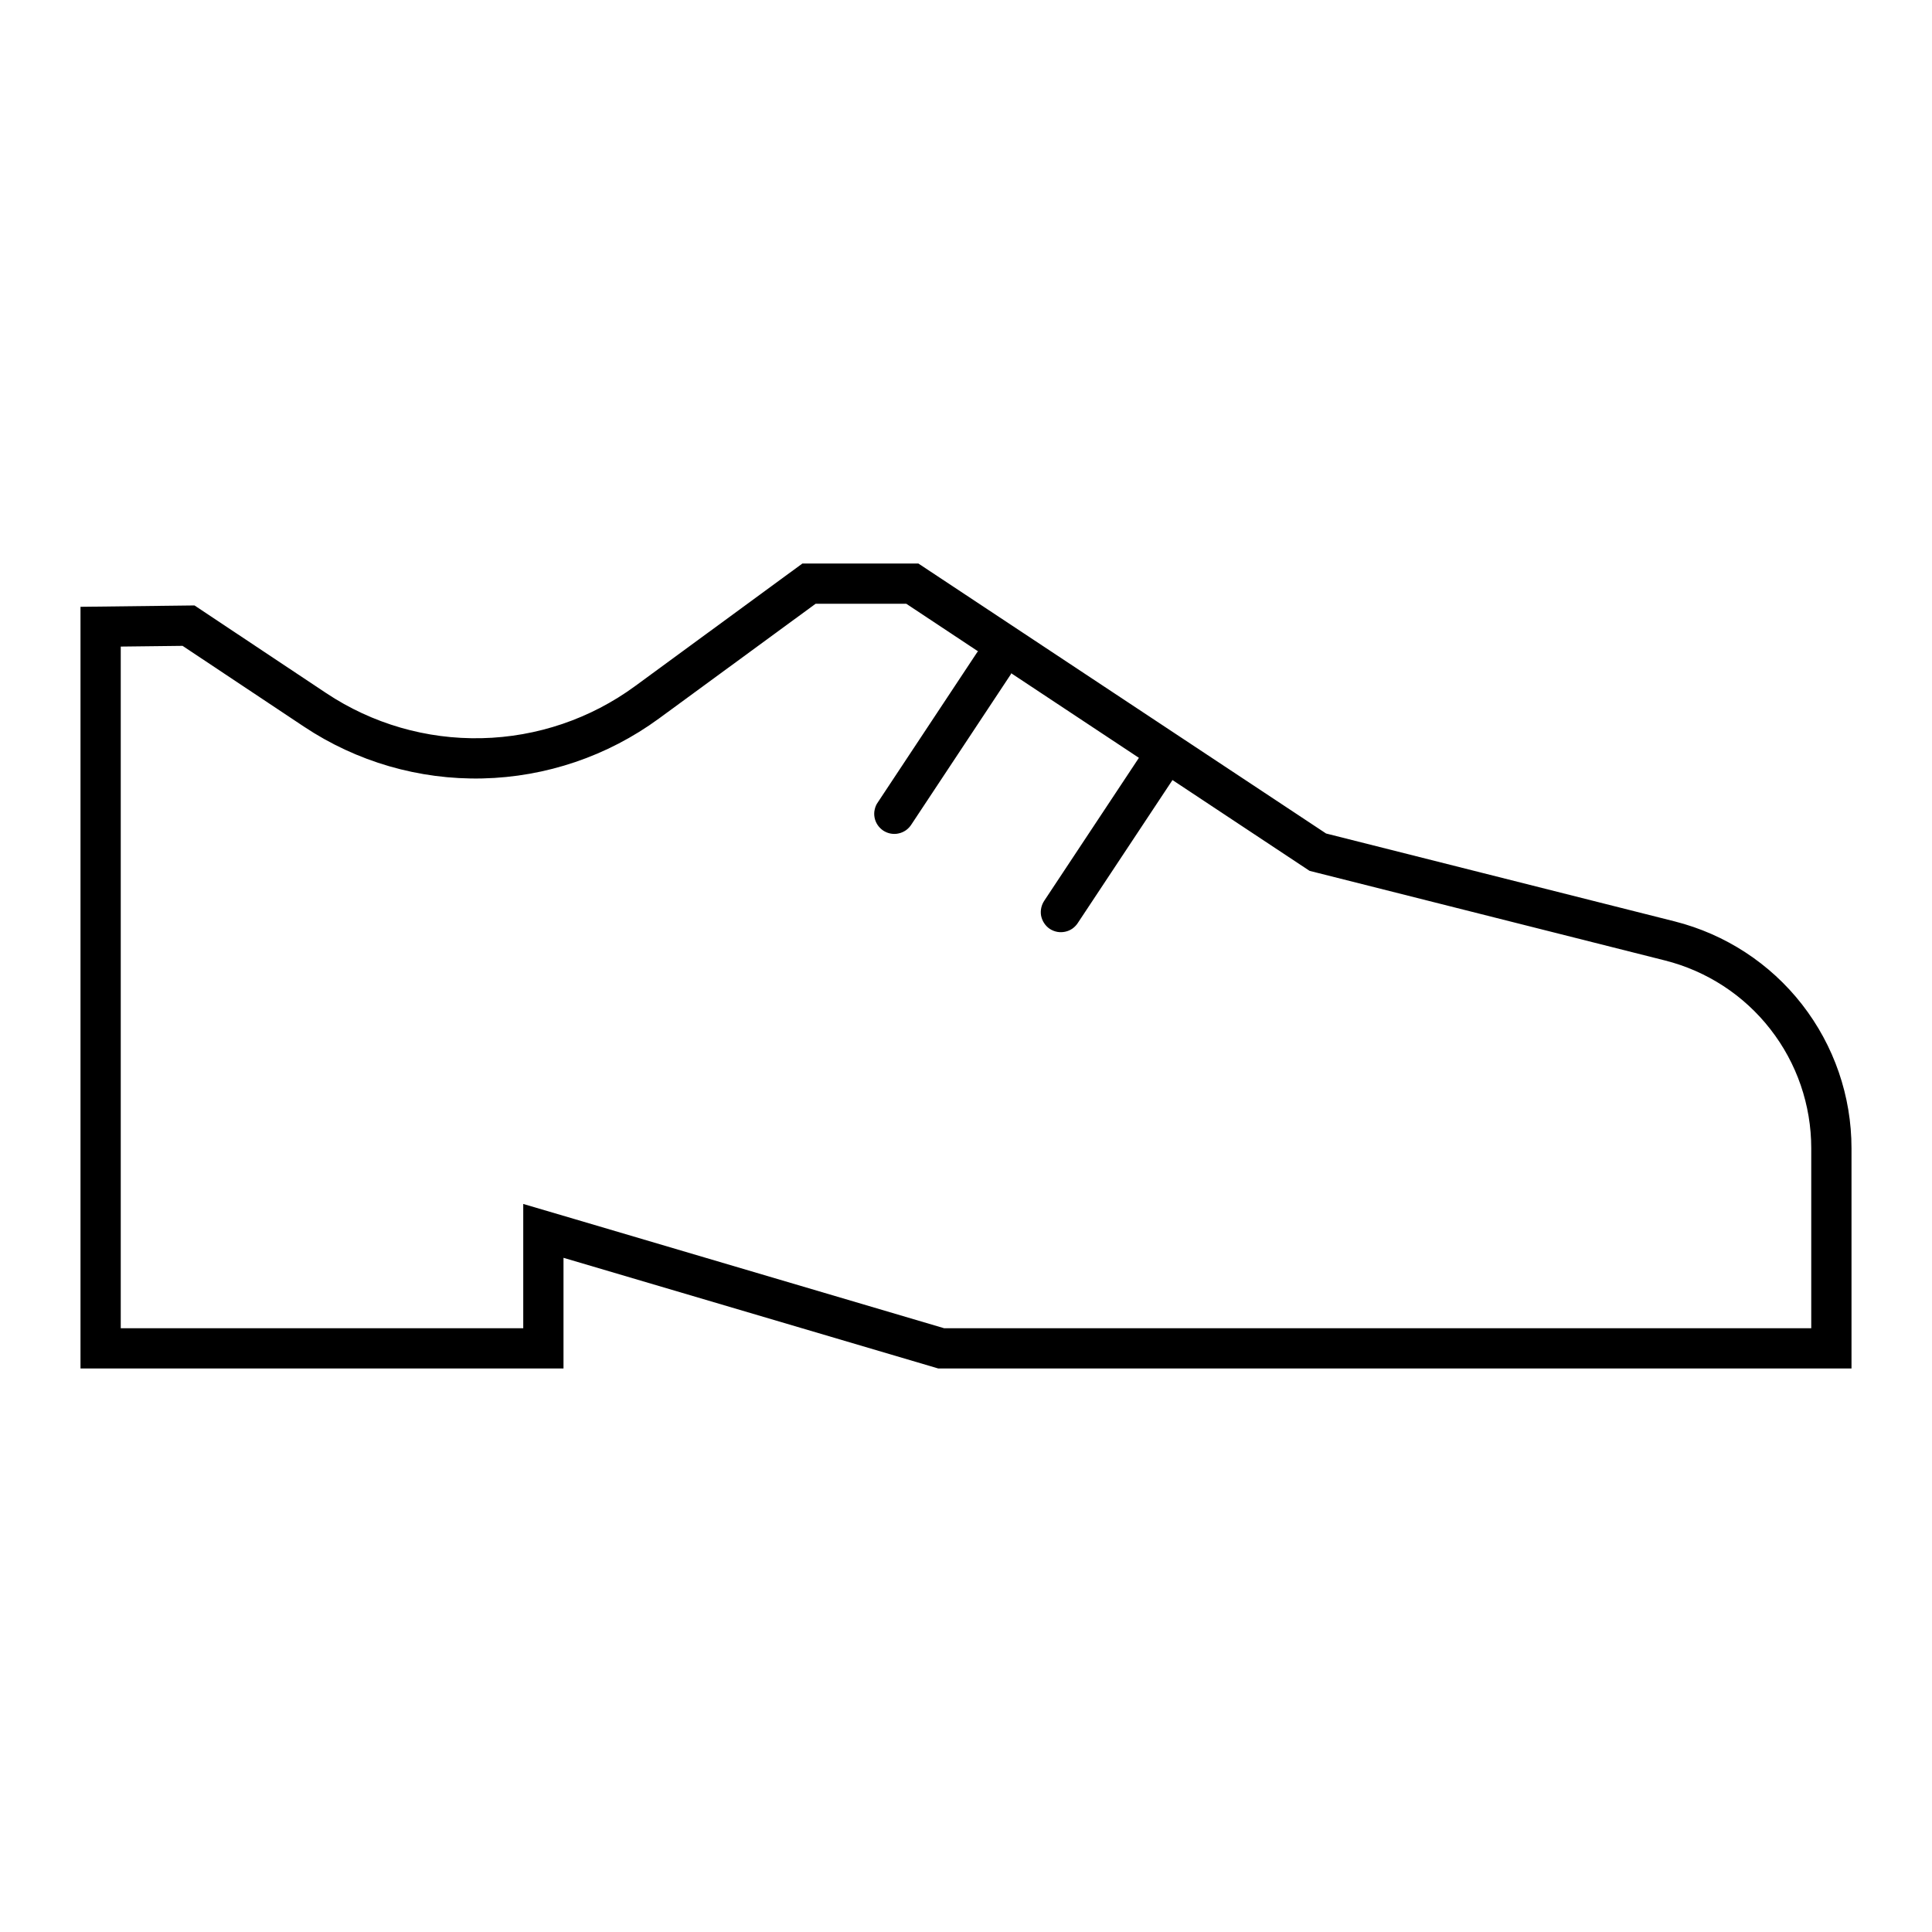 <svg width="24" height="24" viewBox="0 0 24 24" fill="none" xmlns="http://www.w3.org/2000/svg">
<path d="M20.804 11.446L16.473 10.354L11.408 7H9.968L7.888 8.524C7.335 8.929 6.67 9.155 5.984 9.17C5.297 9.186 4.623 8.99 4.052 8.61L2.416 7.521L1 7.538V17H7V15.625L11.656 17H23V14.264C23 13.617 22.784 12.989 22.386 12.478C21.989 11.968 21.432 11.605 20.804 11.446ZM22.5 16.5H11.729L7.142 15.145L6.5 14.956V16.5H1.5V8.032L2.268 8.023L3.775 9.026C4.431 9.463 5.206 9.688 5.995 9.67C6.783 9.652 7.547 9.393 8.184 8.927L10.132 7.5H11.258L12.151 8.092L12.142 8.098L10.906 9.965C10.886 9.992 10.873 10.023 10.866 10.056C10.858 10.089 10.858 10.122 10.864 10.155C10.87 10.188 10.883 10.22 10.902 10.248C10.92 10.275 10.944 10.299 10.972 10.318C11 10.336 11.031 10.349 11.064 10.355C11.097 10.361 11.131 10.361 11.164 10.353C11.197 10.346 11.227 10.332 11.255 10.313C11.282 10.293 11.305 10.269 11.323 10.24L12.559 8.373L12.561 8.363L14.148 9.414L12.975 11.185C12.956 11.213 12.942 11.244 12.935 11.277C12.928 11.309 12.927 11.343 12.933 11.376C12.94 11.409 12.952 11.44 12.971 11.468C12.989 11.496 13.013 11.52 13.041 11.539C13.069 11.557 13.101 11.57 13.134 11.576C13.167 11.582 13.2 11.581 13.233 11.574C13.266 11.567 13.297 11.553 13.324 11.534C13.351 11.514 13.375 11.489 13.392 11.461L14.565 9.69L16.197 10.771L16.268 10.818L16.351 10.839L20.682 11.931C21.202 12.062 21.663 12.362 21.992 12.785C22.322 13.208 22.5 13.728 22.5 14.264V16.5Z" fill="black"/>
</svg>
